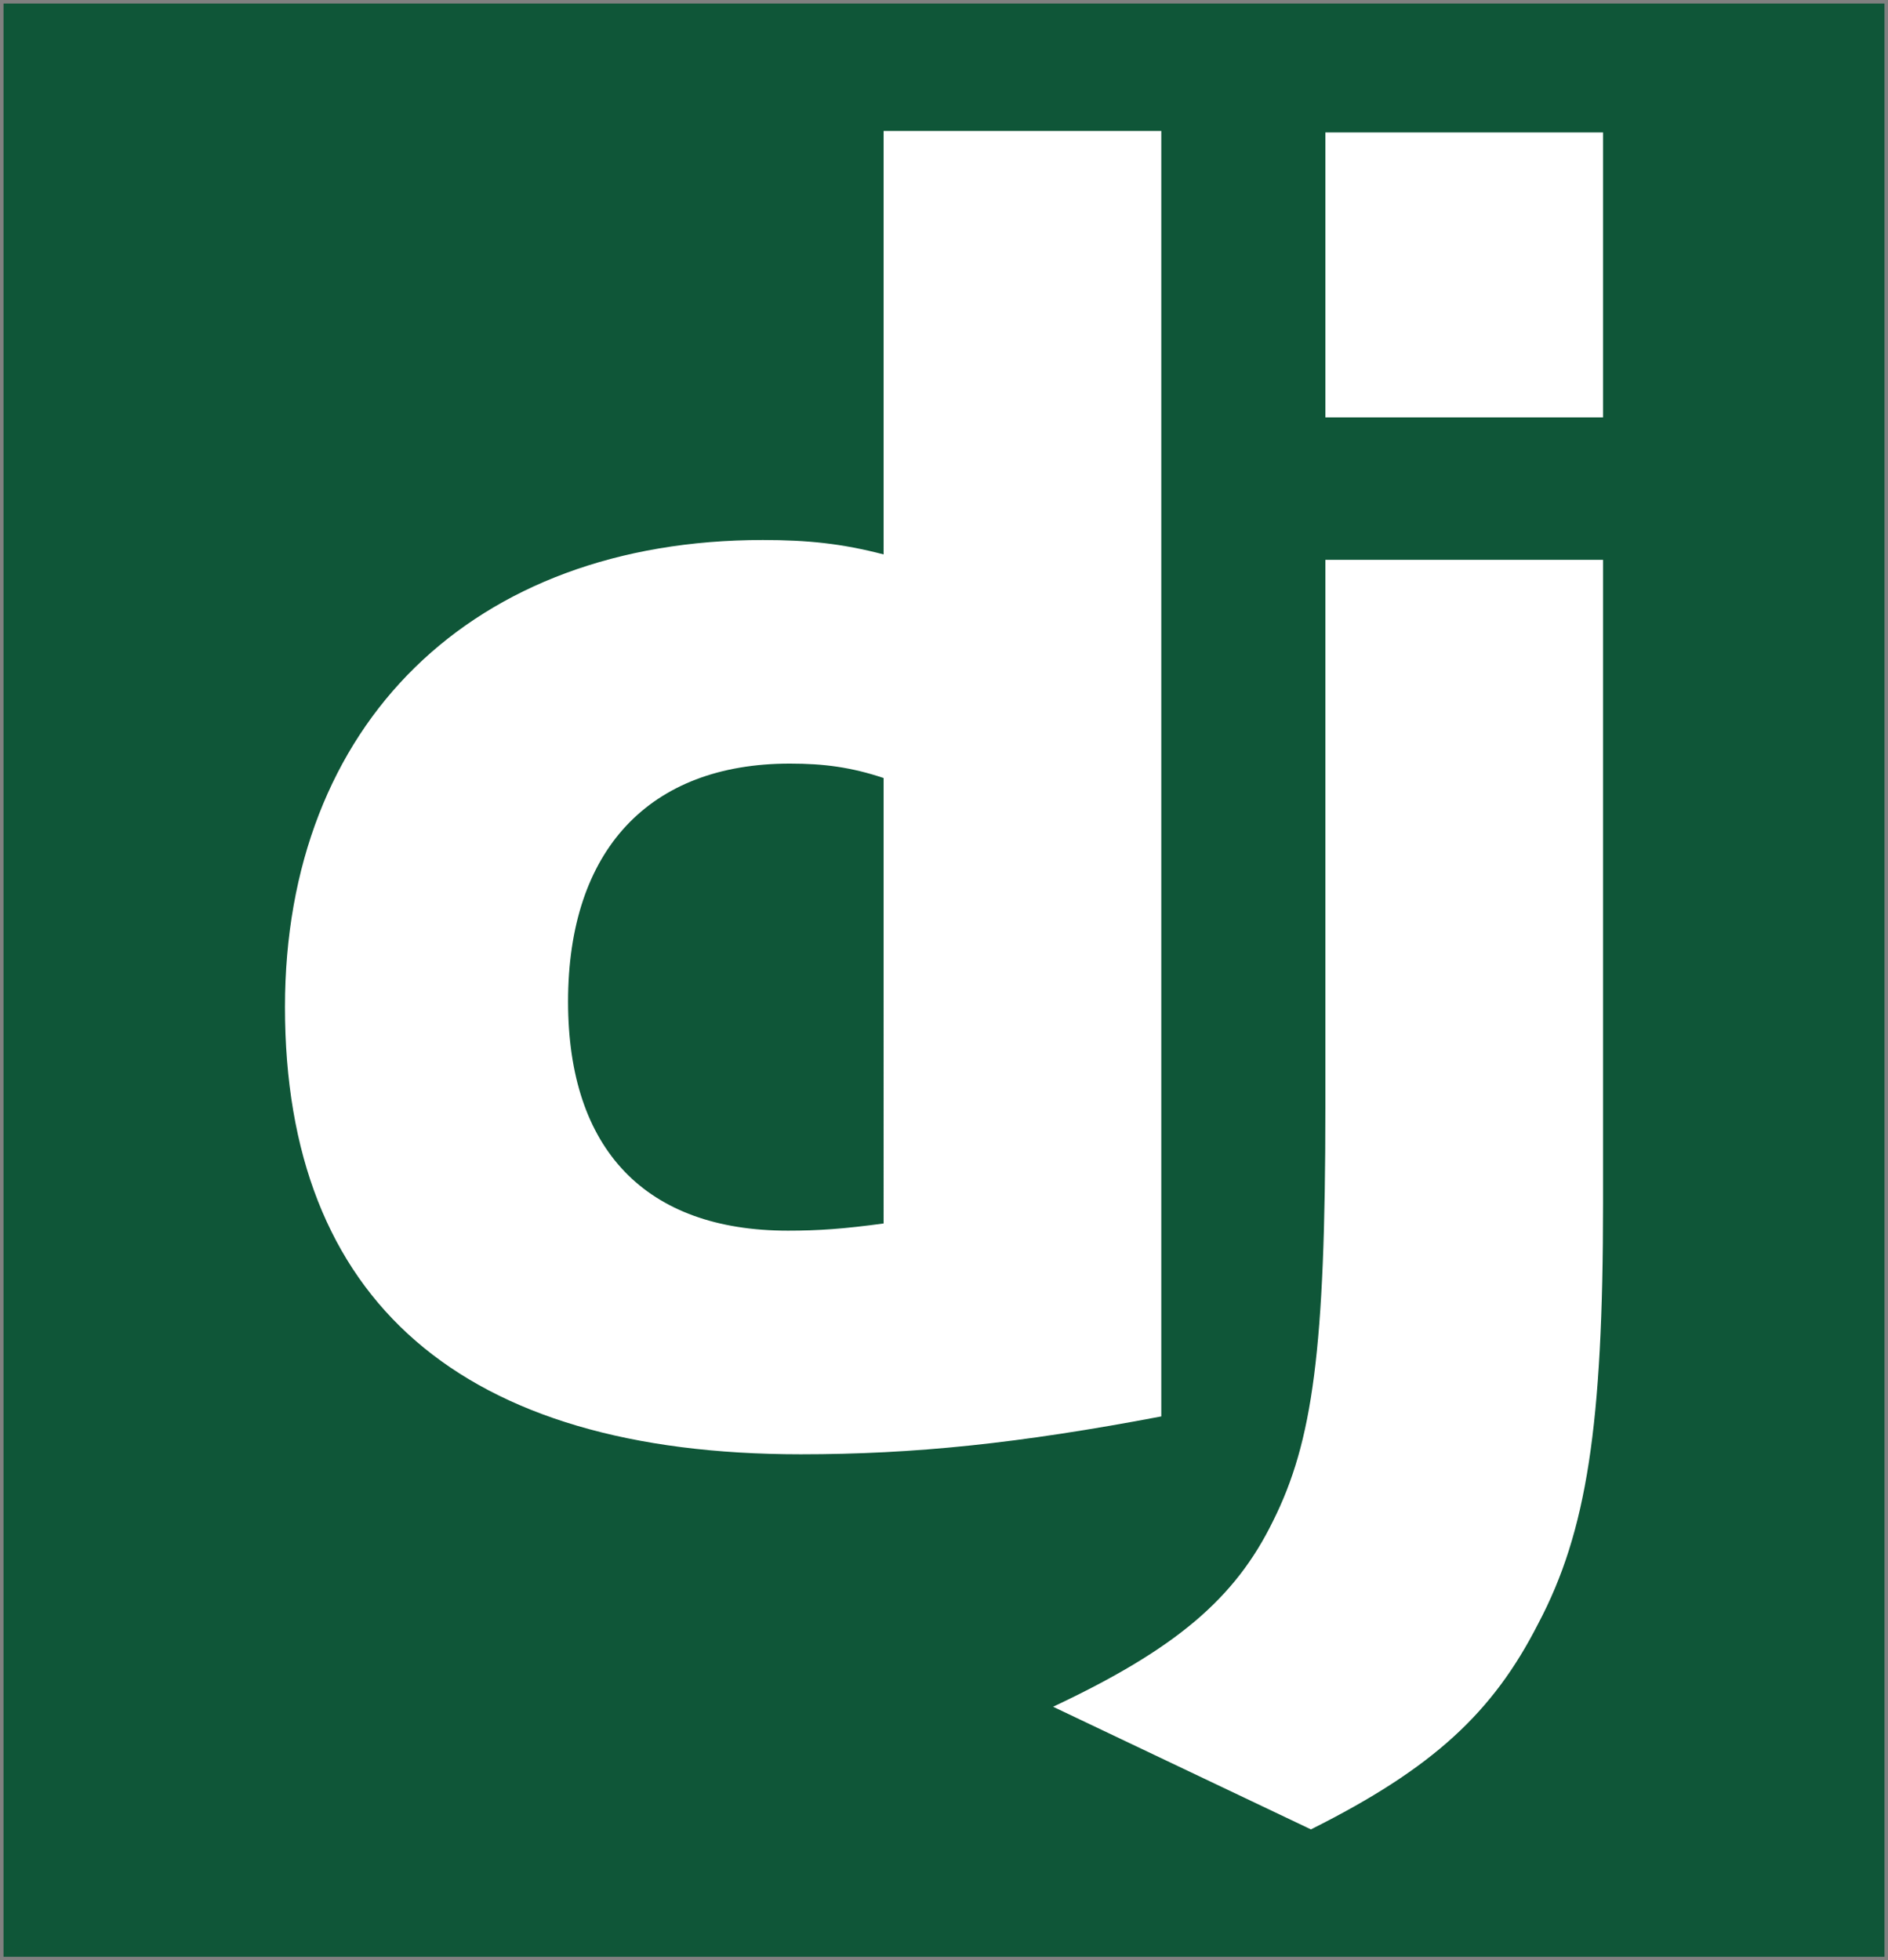 <?xml version="1.0" encoding="UTF-8" standalone="no"?>
<svg
   xmlns:dc="http://purl.org/dc/elements/1.1/"
   xmlns:cc="http://creativecommons.org/ns#"
   xmlns:rdf="http://www.w3.org/1999/02/22-rdf-syntax-ns#"
   xmlns:svg="http://www.w3.org/2000/svg"
   xmlns="http://www.w3.org/2000/svg"
   xmlns:sodipodi="http://sodipodi.sourceforge.net/DTD/sodipodi-0.dtd"
   xmlns:inkscape="http://www.inkscape.org/namespaces/inkscape"
   version="1.0"
   id="Layer_1"
   width="162.309"
   height="168.505"
   viewBox="0 0 162.309 168.505"
   overflow="visible"
   enable-background="new 0 0 436.505 152.503"
   xml:space="preserve"
   sodipodi:docname="django-logo.svg"
   inkscape:version="1.0.1 (3bc2e813f5, 2020-09-07)"><rect x="0" y="0" width="162.309" height="168.505" fill="#808080" stroke="none"/><defs
   id="defs3630">
	

		
		
		
		
		
		
	</defs><sodipodi:namedview
   pagecolor="#ffffff"
   bordercolor="#666666"
   borderopacity="1"
   objecttolerance="10"
   gridtolerance="10"
   guidetolerance="10"
   inkscape:pageopacity="0"
   inkscape:pageshadow="2"
   inkscape:window-width="1920"
   inkscape:window-height="1060"
   id="namedview3628"
   showgrid="false"
   scale-x="1"
   inkscape:zoom="1.3184424"
   inkscape:cx="501.71072"
   inkscape:cy="82.677326"
   inkscape:window-x="0"
   inkscape:window-y="20"
   inkscape:window-maximized="0"
   inkscape:current-layer="Layer_1"
   inkscape:document-rotation="0"
   inkscape:snap-page="true"
   inkscape:showpageshadow="false"
   fit-margin-top="0"
   fit-margin-left="0"
   fit-margin-right="0"
   fit-margin-bottom="0" />
<rect
   style="opacity:1;fill:#0f5638;fill-opacity:1;stroke:#ffffff;stroke-width:0.607;stroke-opacity:0"
   id="rect1787"
   width="161.703"
   height="167.898"
   x="0.303"
   y="0.303" /><g
   id="g80"
   transform="translate(21.047,-1.403)"><path
     fill="#092e20"
     d="m 54.916,12.659 h 23.872 V 123.155 c -12.246,2.325 -21.237,3.255 -31.002,3.255 -29.143,-0.001 -44.334,-13.175 -44.334,-38.443 0,-24.337 16.122,-40.147 41.078,-40.147 3.875,0 6.82,0.309 10.386,1.239 z m 0,55.62 c -2.79,-0.929 -5.115,-1.239 -8.06,-1.239 -12.091,0 -19.067,7.441 -19.067,20.461 0,12.712 6.666,19.687 18.912,19.687 2.634,0 4.805,-0.155 8.215,-0.619 z"
     id="path3611"
     style="fill:#ffffff;fill-opacity:1" /><path
     fill="#092e20"
     d="m 116.764,49.524 v 55.338 c 0,19.067 -1.395,28.212 -5.58,36.118 -3.876,7.597 -8.992,12.401 -19.532,17.672 l -22.167,-10.541 c 10.541,-4.96 15.656,-9.299 18.911,-15.967 3.411,-6.82 4.497,-14.726 4.497,-35.497 v -47.123 z m -23.871,-36.738 h 23.871 v 24.492 H 92.893 Z"
     id="path3613"
     style="fill:#ffffff;fill-opacity:1" /></g>
</svg>
